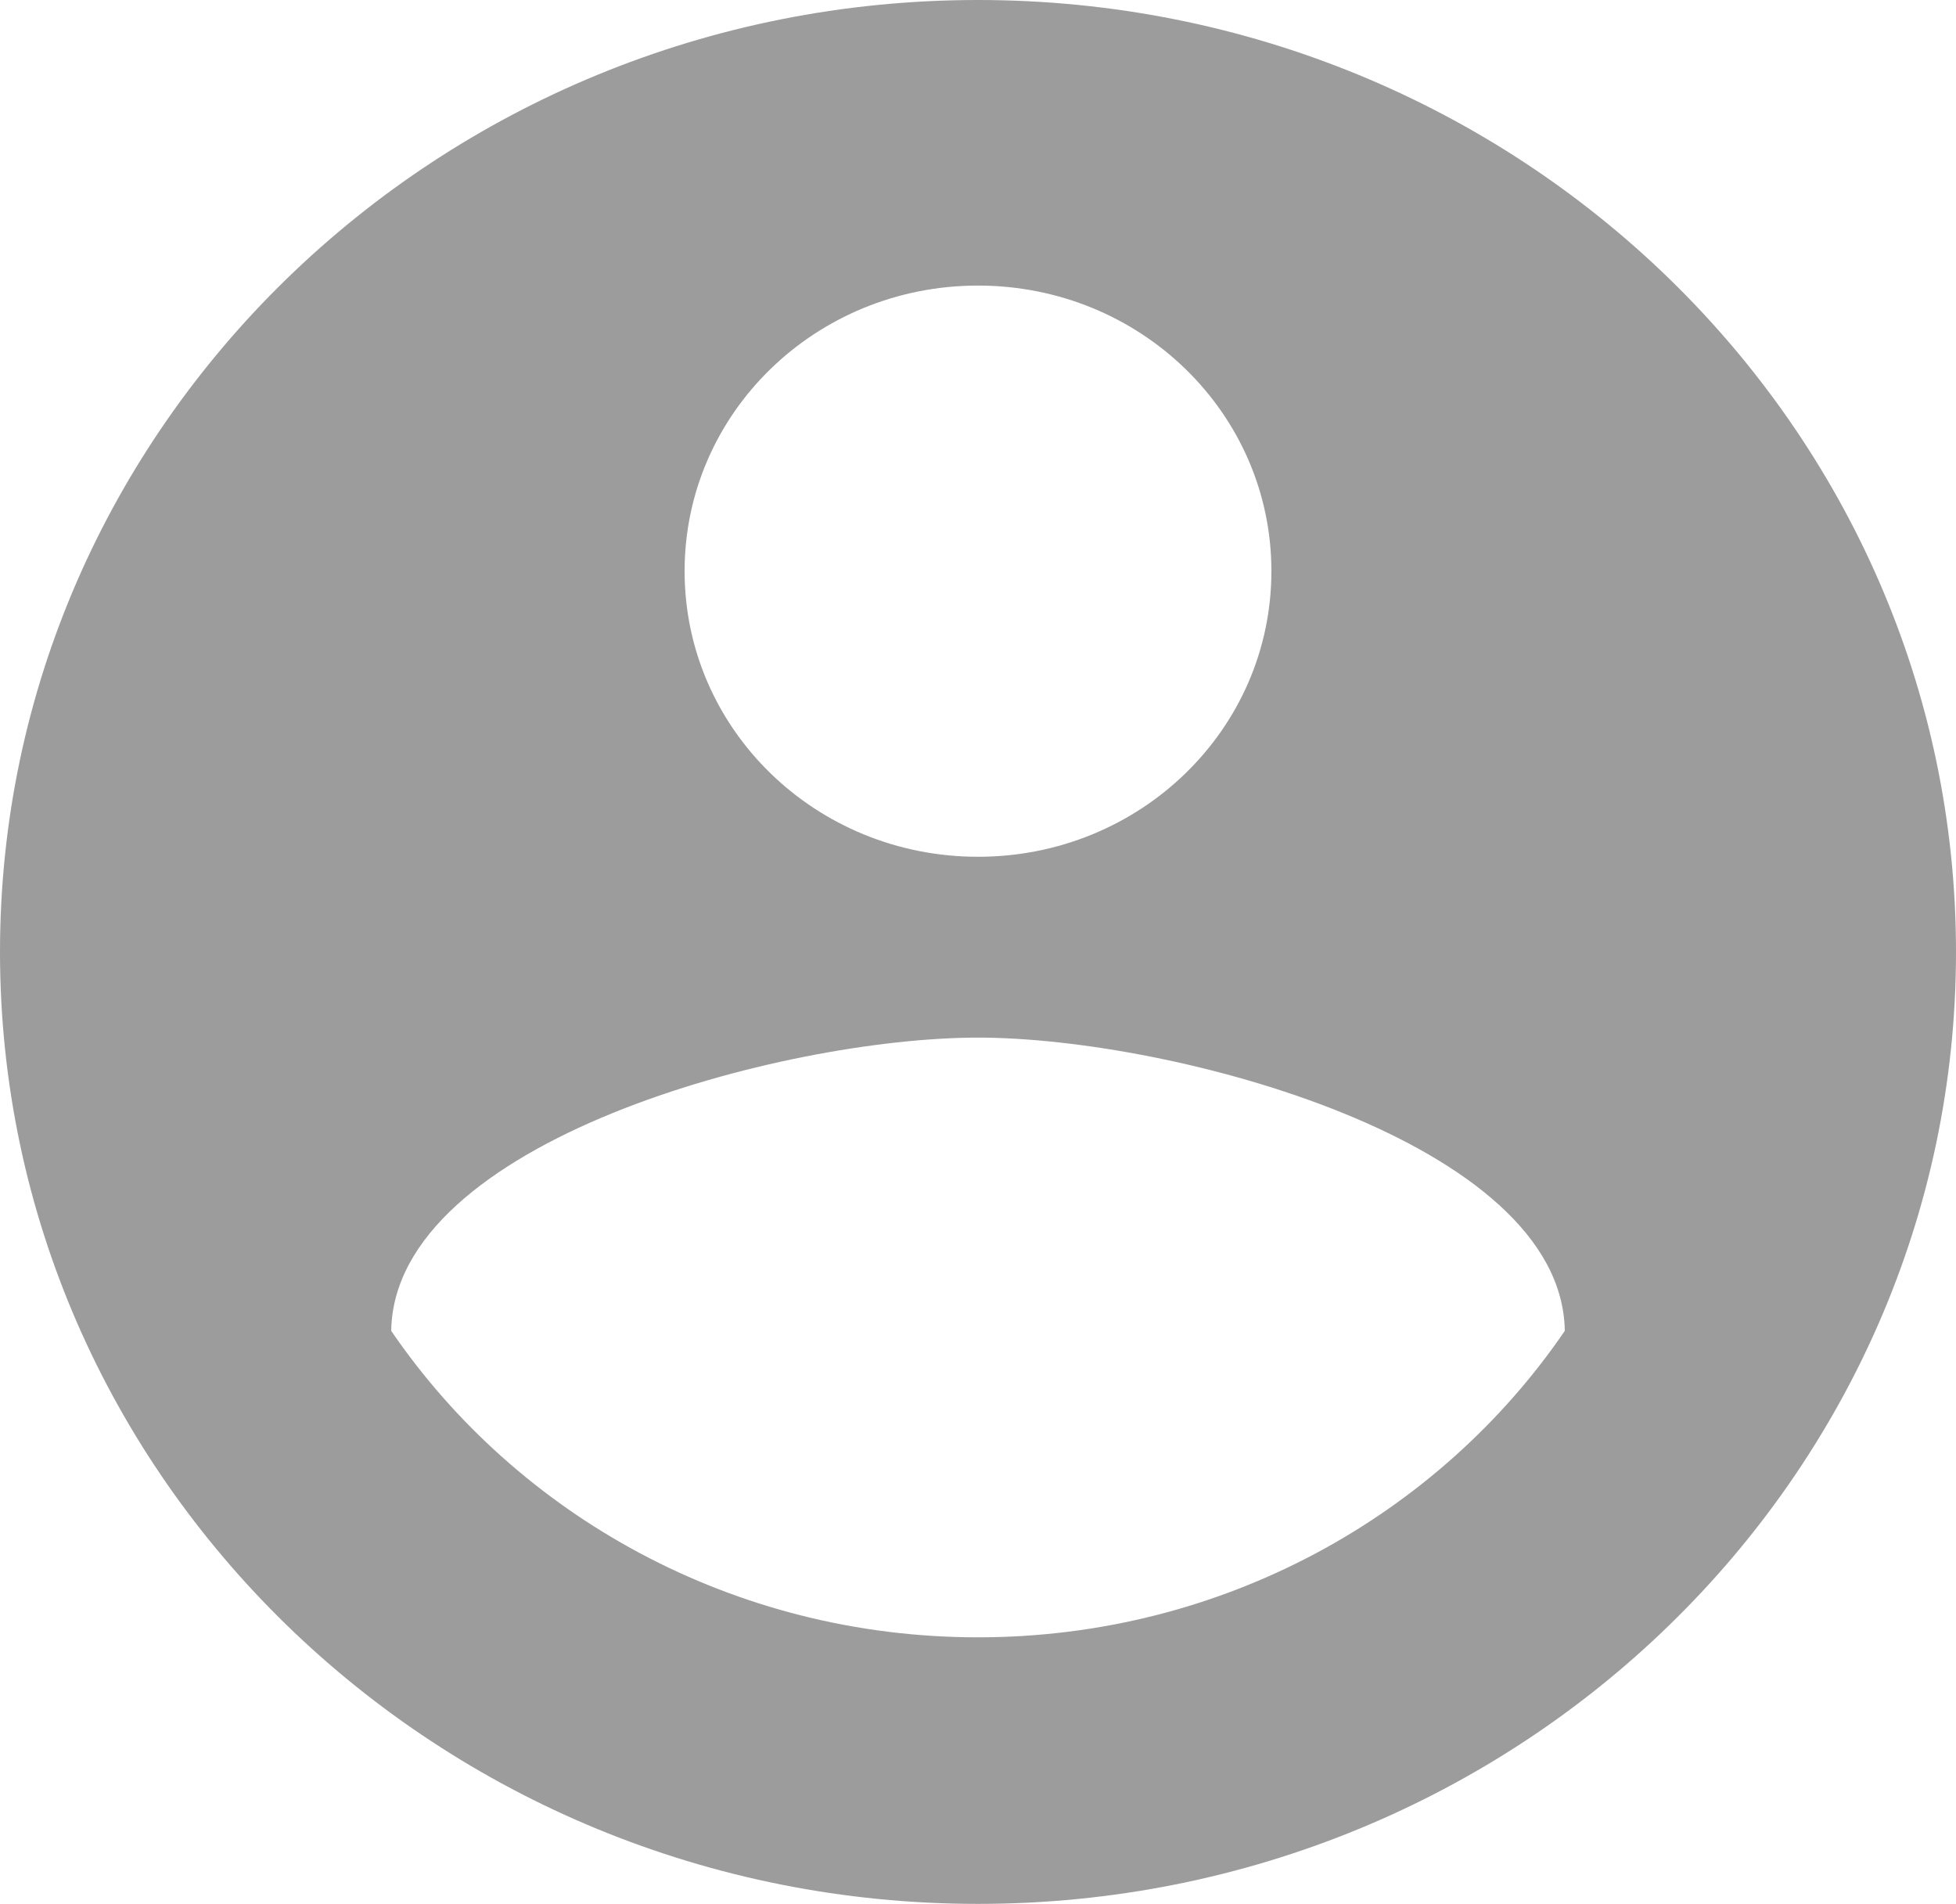 <svg width="100%" height="100%" style="overflow:visible;" preserveAspectRatio="none" viewBox="0 0 28 27.25" fill="none" xmlns="http://www.w3.org/2000/svg"><path d="M14 0C6.272 0 0 6.104 0 13.624C0 21.145 6.272 27.248 14 27.248C21.728 27.248 28 21.145 28 13.624C28 6.104 21.728 0 14 0ZM14 4.087C16.324 4.087 18.2 5.913 18.2 8.174C18.2 10.436 16.324 12.262 14 12.262C11.676 12.262 9.8 10.436 9.8 8.174C9.8 5.913 11.676 4.087 14 4.087ZM14 23.433C10.5 23.433 7.406 21.69 5.6 19.047C5.642 16.335 11.2 14.85 14 14.85C16.786 14.85 22.358 16.335 22.4 19.047C20.594 21.69 17.5 23.433 14 23.433Z" fill="#9C9C9C"/></svg>